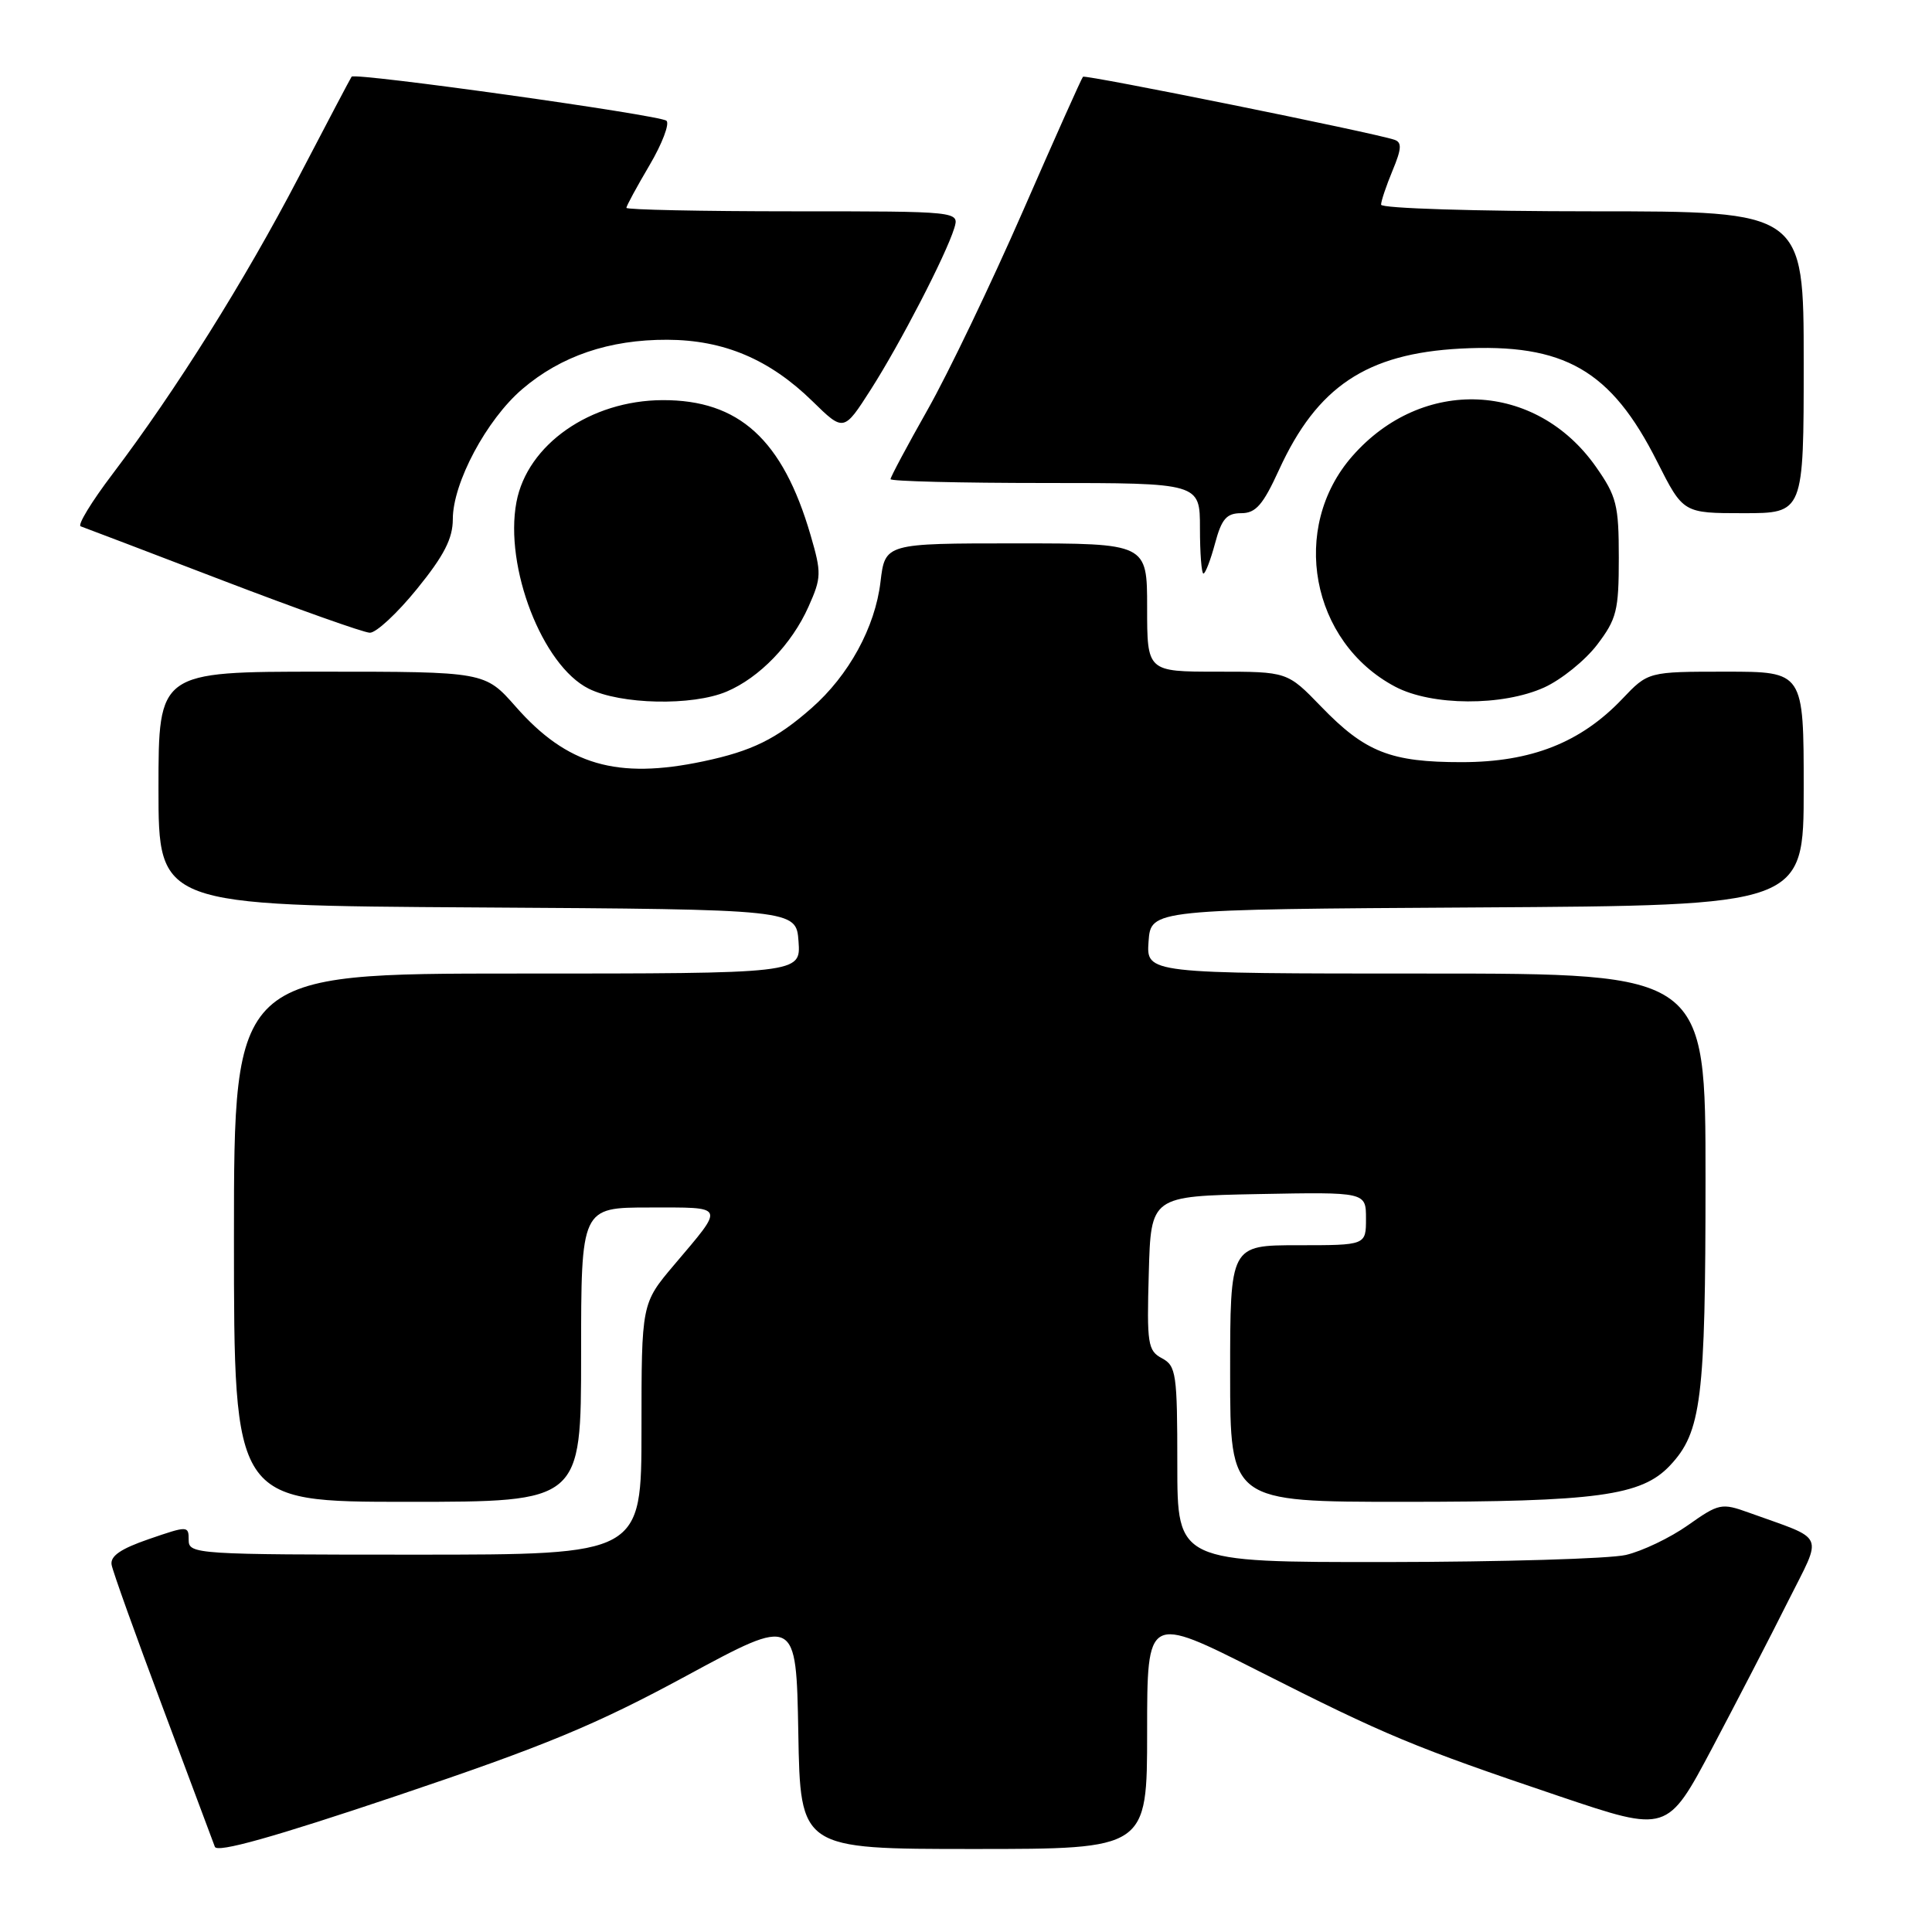 <?xml version="1.0" encoding="UTF-8" standalone="no"?>
<!DOCTYPE svg PUBLIC "-//W3C//DTD SVG 1.1//EN" "http://www.w3.org/Graphics/SVG/1.1/DTD/svg11.dtd" >
<svg xmlns="http://www.w3.org/2000/svg" xmlns:xlink="http://www.w3.org/1999/xlink" version="1.1" viewBox="0 0 256 256">
 <g >
 <path fill="currentColor"
d=" M 90.94 222.06 C 105.50 214.18 105.50 214.18 105.78 229.59 C 106.05 245.00 106.05 245.00 129.03 245.00 C 152.00 245.00 152.00 245.00 152.00 229.47 C 152.00 213.95 152.00 213.95 166.75 221.41 C 183.68 229.98 187.25 231.47 206.71 238.04 C 220.92 242.83 220.92 242.83 226.85 231.67 C 230.10 225.52 234.63 216.78 236.90 212.23 C 241.55 202.95 242.08 204.17 231.73 200.43 C 228.11 199.13 227.77 199.20 223.66 202.10 C 221.30 203.77 217.59 205.54 215.43 206.04 C 213.27 206.54 199.01 206.96 183.75 206.98 C 156.00 207.00 156.00 207.00 156.00 194.04 C 156.00 182.02 155.85 180.99 153.97 179.98 C 152.09 178.98 151.95 178.08 152.22 168.70 C 152.50 158.50 152.50 158.50 166.75 158.22 C 181.00 157.95 181.00 157.95 181.00 161.47 C 181.00 165.00 181.00 165.00 172.00 165.00 C 163.00 165.00 163.00 165.00 163.00 182.00 C 163.00 199.00 163.00 199.00 185.95 199.00 C 211.61 199.00 217.50 198.20 221.27 194.20 C 225.45 189.77 225.99 185.41 225.99 156.25 C 226.00 129.00 226.00 129.00 188.94 129.00 C 151.89 129.00 151.89 129.00 152.19 124.75 C 152.50 120.50 152.50 120.50 195.75 120.24 C 239.00 119.98 239.00 119.98 239.00 104.49 C 239.00 89.00 239.00 89.00 228.70 89.00 C 218.39 89.00 218.39 89.00 214.95 92.62 C 209.45 98.40 202.90 100.98 193.72 100.99 C 184.27 101.00 180.89 99.67 175.04 93.61 C 170.58 89.00 170.58 89.00 161.29 89.00 C 152.00 89.00 152.00 89.00 152.00 80.50 C 152.00 72.00 152.00 72.00 134.64 72.00 C 117.28 72.00 117.28 72.00 116.67 77.10 C 115.96 83.12 112.47 89.50 107.52 93.84 C 102.87 97.93 99.64 99.52 93.20 100.88 C 81.75 103.30 75.14 101.38 68.34 93.64 C 64.25 89.00 64.25 89.00 42.62 89.00 C 21.00 89.00 21.00 89.00 21.00 104.49 C 21.00 119.98 21.00 119.98 63.25 120.24 C 105.50 120.50 105.50 120.50 105.81 124.75 C 106.11 129.00 106.11 129.00 68.56 129.00 C 31.00 129.00 31.00 129.00 31.00 164.00 C 31.00 199.00 31.00 199.00 54.00 199.00 C 77.00 199.00 77.00 199.00 77.00 179.50 C 77.00 160.00 77.00 160.00 86.06 160.00 C 96.25 160.00 96.09 159.61 89.32 167.61 C 85.00 172.72 85.00 172.72 85.00 189.36 C 85.00 206.00 85.00 206.00 55.00 206.00 C 25.98 206.00 25.00 205.94 25.00 204.06 C 25.00 202.16 24.90 202.16 19.75 203.93 C 15.99 205.22 14.58 206.19 14.79 207.35 C 14.95 208.25 18.00 216.74 21.56 226.24 C 25.12 235.73 28.23 244.04 28.47 244.71 C 28.77 245.54 36.23 243.45 52.64 237.93 C 72.19 231.35 78.94 228.56 90.94 222.06 Z  M 96.28 91.64 C 100.63 89.80 104.91 85.37 107.13 80.39 C 108.85 76.54 108.87 75.93 107.40 70.89 C 103.71 58.25 97.93 52.98 87.79 53.02 C 78.23 53.06 69.86 58.90 68.43 66.54 C 66.81 75.13 71.87 88.19 78.00 91.25 C 82.23 93.36 91.72 93.57 96.28 91.64 Z  M 204.62 91.09 C 206.88 90.06 210.03 87.52 211.62 85.44 C 214.22 82.02 214.50 80.91 214.50 73.91 C 214.50 66.90 214.21 65.76 211.46 61.84 C 203.50 50.53 188.47 49.87 179.20 60.43 C 170.86 69.92 173.68 85.08 184.87 90.99 C 189.71 93.55 199.10 93.59 204.62 91.09 Z  M 55.25 78.04 C 58.84 73.62 60.00 71.36 60.00 68.79 C 60.00 63.98 64.47 55.61 69.20 51.56 C 74.33 47.17 80.73 44.99 88.43 45.02 C 95.92 45.05 101.97 47.61 107.65 53.16 C 111.80 57.22 111.80 57.22 115.39 51.61 C 119.28 45.52 125.32 33.85 126.44 30.25 C 127.13 28.00 127.13 28.00 105.07 28.00 C 92.93 28.00 83.00 27.79 83.00 27.54 C 83.00 27.29 84.38 24.75 86.06 21.90 C 87.74 19.05 88.75 16.39 88.31 16.00 C 87.45 15.24 47.02 9.58 46.59 10.16 C 46.45 10.35 43.29 16.35 39.56 23.50 C 32.45 37.14 23.33 51.69 14.89 62.84 C 12.13 66.48 10.24 69.58 10.69 69.74 C 11.14 69.89 19.60 73.12 29.50 76.91 C 39.40 80.70 48.17 83.82 49.00 83.84 C 49.83 83.87 52.64 81.26 55.25 78.04 Z  M 161.00 72.00 C 161.87 68.75 162.53 68.00 164.47 68.00 C 166.40 68.00 167.35 66.91 169.48 62.25 C 174.53 51.22 181.09 46.85 193.53 46.19 C 207.28 45.47 213.47 49.03 219.58 61.17 C 223.03 68.00 223.03 68.00 231.01 68.00 C 239.00 68.00 239.00 68.00 239.00 48.00 C 239.00 28.00 239.00 28.00 211.00 28.00 C 195.60 28.00 183.00 27.61 183.00 27.12 C 183.00 26.64 183.69 24.60 184.52 22.60 C 185.72 19.72 185.78 18.86 184.77 18.52 C 182.09 17.60 143.81 9.86 143.50 10.17 C 143.32 10.35 139.73 18.38 135.53 28.00 C 131.32 37.62 125.66 49.43 122.94 54.24 C 120.22 59.05 118.00 63.21 118.00 63.49 C 118.00 63.77 127.22 64.00 138.50 64.00 C 159.00 64.00 159.00 64.00 159.00 70.00 C 159.00 73.30 159.21 76.00 159.46 76.00 C 159.72 76.00 160.41 74.20 161.00 72.00 Z "/>
</g>
</svg>
